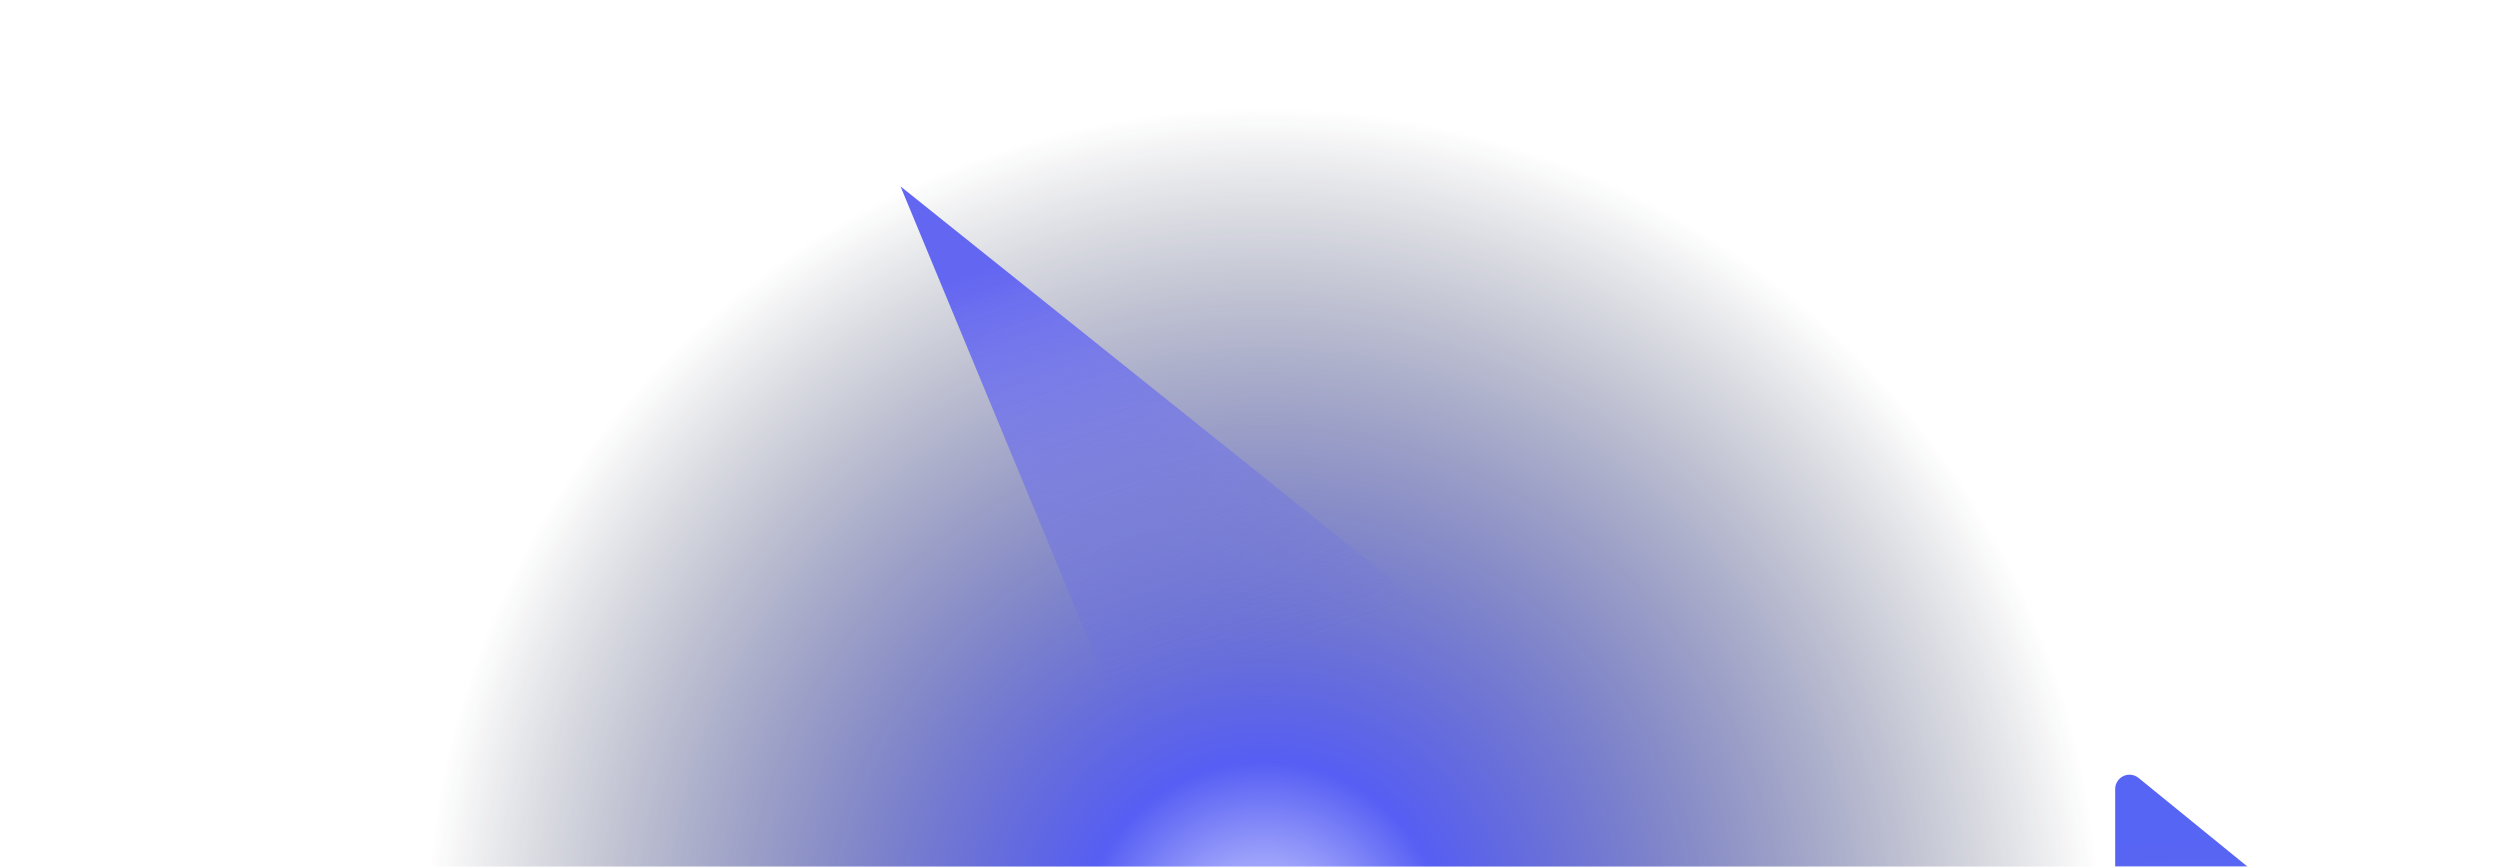 <?xml version="1.0" encoding="UTF-8"?>
<svg id="Layer_1" xmlns="http://www.w3.org/2000/svg" xmlns:xlink="http://www.w3.org/1999/xlink" viewBox="0 0 2146 744">
  <defs>
    <style>
      .cls-1 {
        mask: url(#mask);
      }

      .cls-2 {
        fill: url(#linear-gradient-2);
      }

      .cls-2, .cls-3, .cls-4 {
        fillRule: evenodd;
      }

      .cls-3 {
        fill: #fff;
      }

      .cls-4 {
        fill: url(#radial-gradient);
      }

      .cls-5 {
        fill: url(#linear-gradient);
      }

      .cls-6 {
        filter: url(#g);
      }

      .cls-7 {
        filter: url(#e);
      }
    </style>
    <mask id="mask" x="-140" y="-114" width="2440" height="1273.93" maskUnits="userSpaceOnUse">
      <g id="b">
        <path id="a" class="cls-3" d="M-140-114h2440v921H-140V-114Z"/>
      </g>
    </mask>
    <radialGradient id="radial-gradient" cx="573.29" cy="872.62" fx="573.29" fy="872.62" r=".78" gradientTransform="translate(804768.2 528810.5) rotate(-90) scale(921 -921)" gradientUnits="userSpaceOnUse">
      <stop offset="0" stop-color="#d9dcff"/>
      <stop offset=".22" stop-color="#565ef4"/>
      <stop offset="1" stop-color="#0f172a" stop-opacity="0"/>
    </radialGradient>
    <filter id="e" x="-22.6%" y="-43.5%" width="145.2%" height="187%">
      <feGaussianBlur in="SourceGraphic" stdDeviation="50"/>
    </filter>
    <linearGradient id="linear-gradient" x1="572.6" y1="872.33" x2="572.67" y2="871.47" gradientTransform="translate(-378526.07 301659.79) scale(664 -345)" gradientUnits="userSpaceOnUse">
      <stop offset="0" stop-color="#5665f4"/>
      <stop offset="1" stop-color="#6865ef"/>
    </linearGradient>
    <filter id="g" x="-32.5%" y="-35.1%" width="165.1%" height="170.3%">
      <feGaussianBlur in="SourceGraphic" stdDeviation="50"/>
    </filter>
    <linearGradient id="linear-gradient-2" x1="572.13" y1="872.47" x2="572.44" y2="871.62" gradientTransform="translate(-262807 372741) scale(461 -427)" gradientUnits="userSpaceOnUse">
      <stop offset="0" stop-color="#6366f1"/>
      <stop offset="1" stop-color="#6366f1" stop-opacity="0"/>
    </linearGradient>
  </defs>
  <g class="cls-1">
    <g>
      <path class="cls-4" d="M-140-114h2440v921H-140V-114Z"/>
      <g class="cls-7">
        <path class="cls-5" d="M1835.72,667.76c-3.68-3-8.76-3.61-13.04-1.57-4.29,2.05-7.02,6.38-7.01,11.13v98.57h-430.37c-6.79,0-12.3,5.52-12.3,12.32v98.57c0,6.8,5.51,12.32,12.3,12.32h430.37v98.57c0,4.75,2.73,9.08,7.01,11.13,4.28,2.04,9.36,1.43,13.04-1.57l196.74-160.18c2.87-2.34,4.54-5.85,4.54-9.56,0-3.71-1.67-7.22-4.54-9.56l-196.74-160.18h0Z"/>
      </g>
      <g class="cls-6">
        <polygon class="cls-2" points="773 160 1234 529 950 587 773 160"/>
      </g>
    </g>
  </g>
</svg>